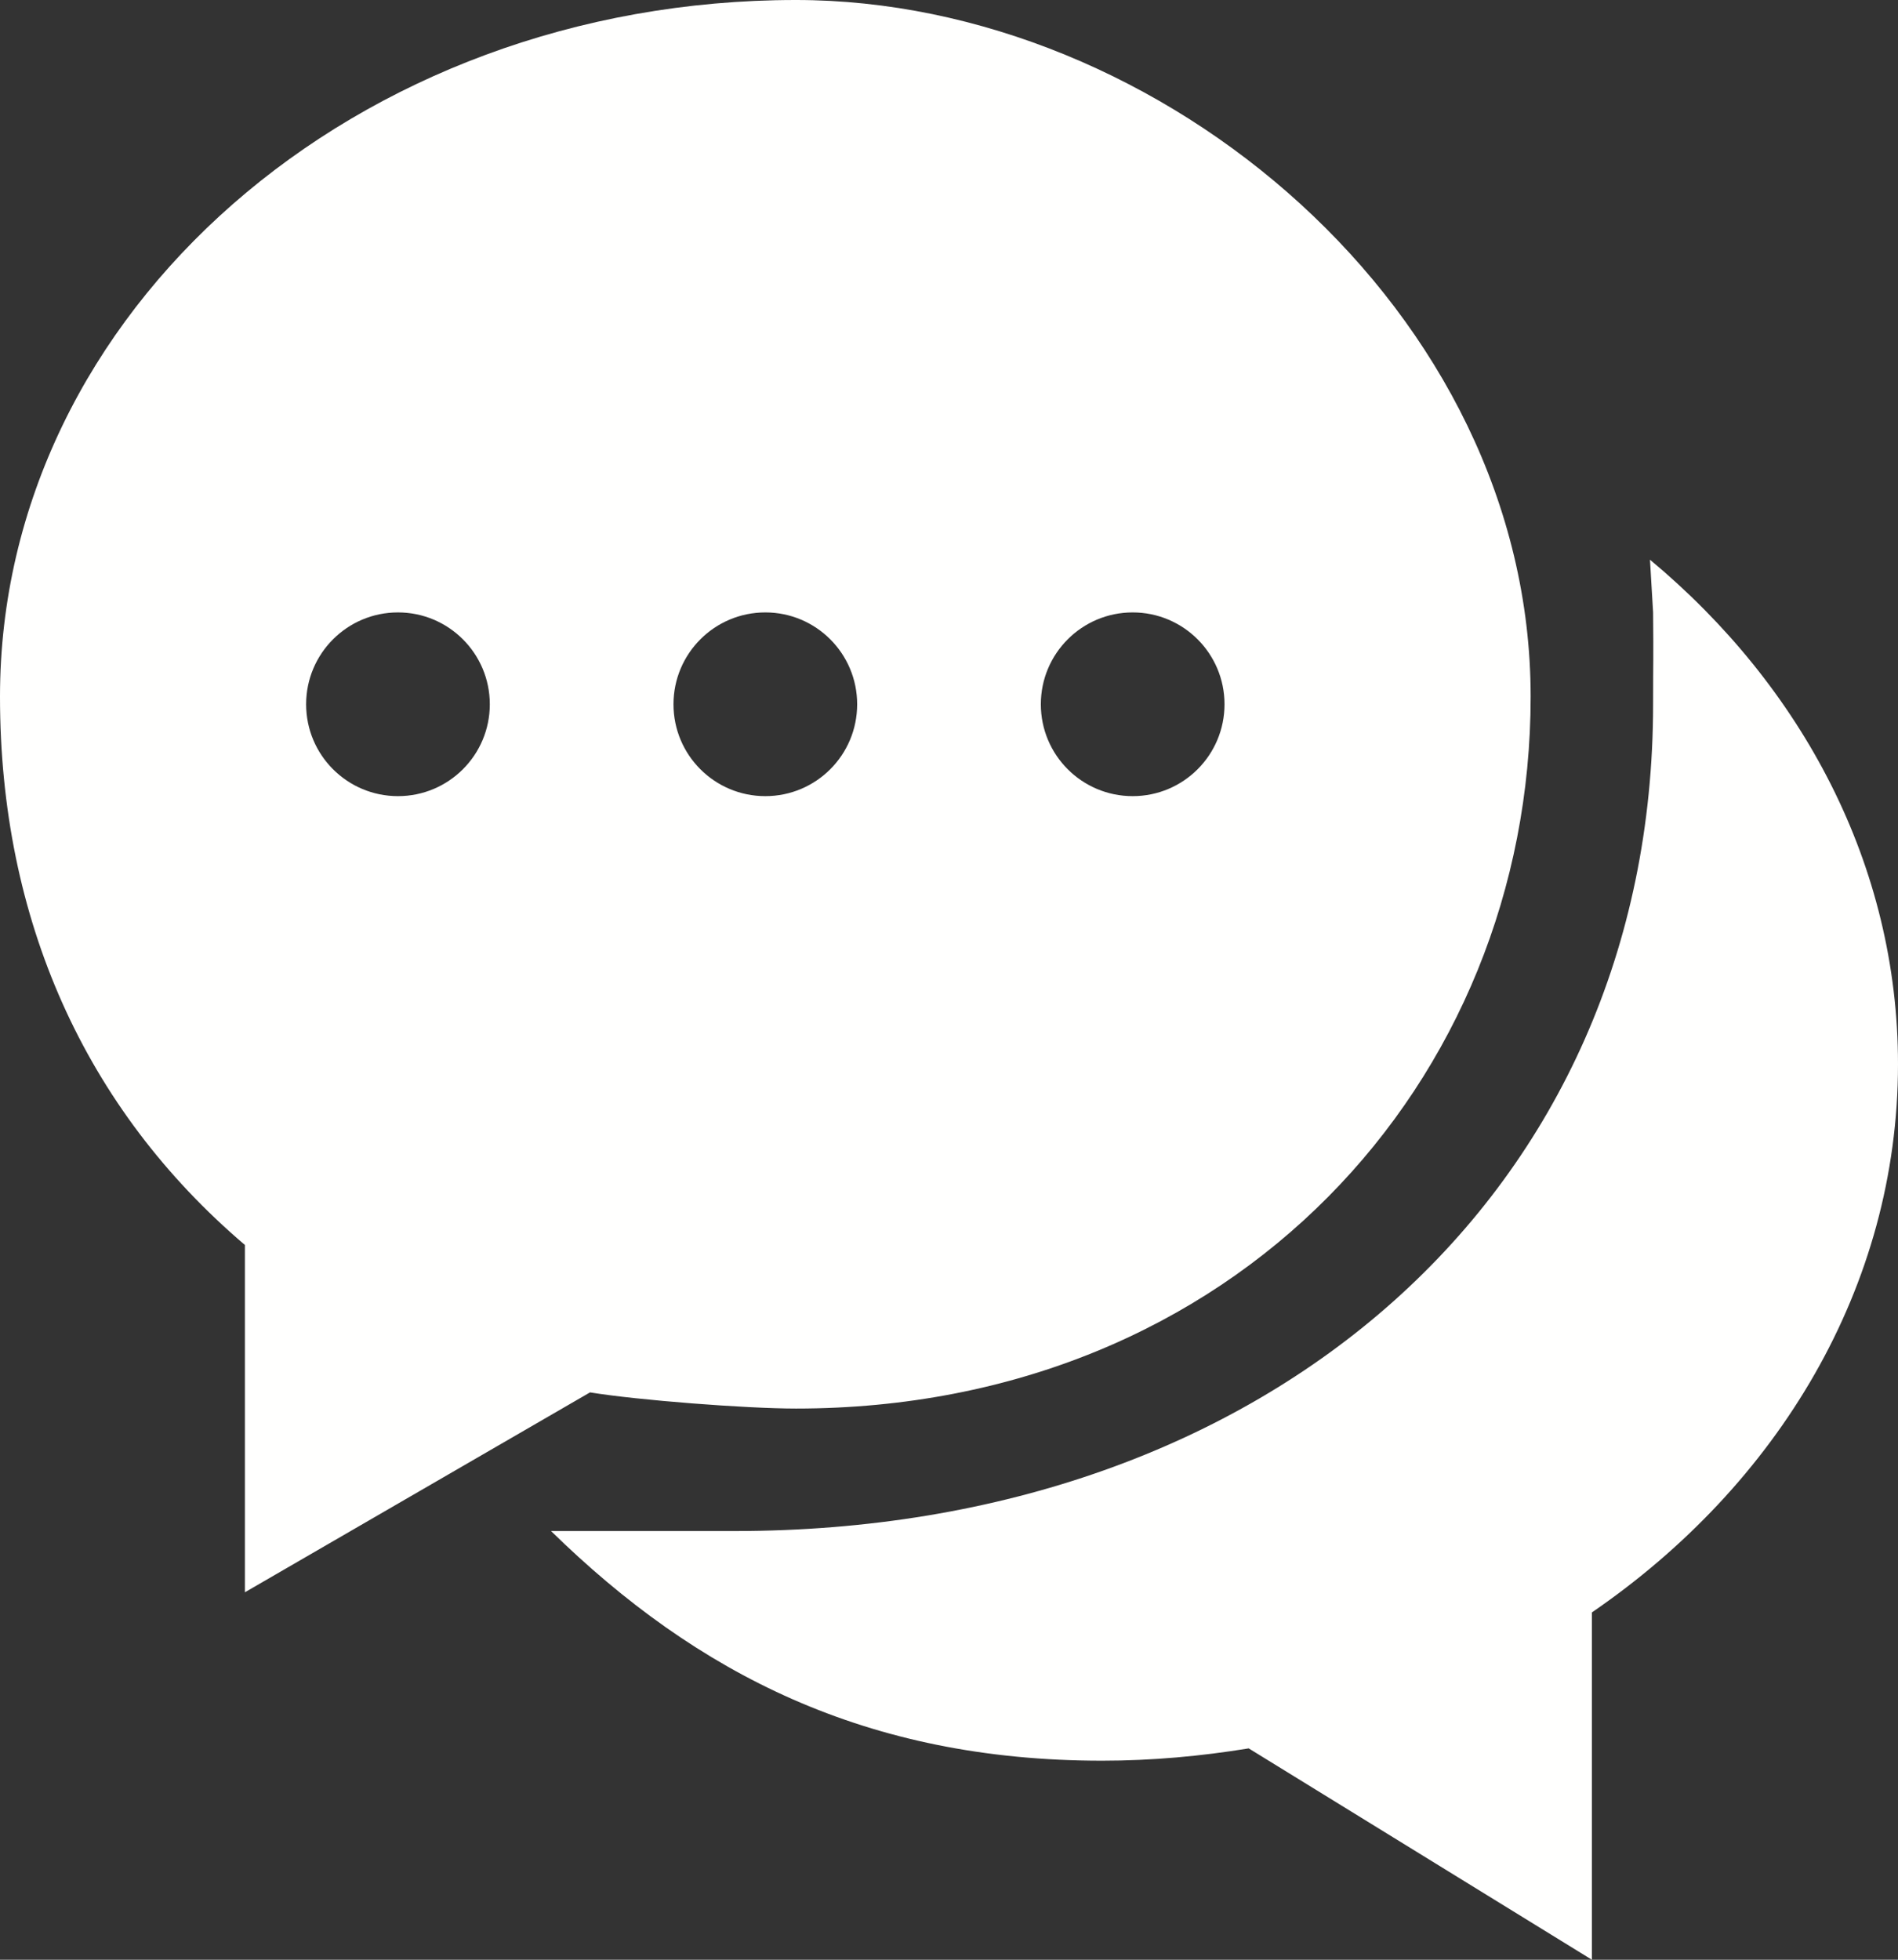<?xml version="1.0" encoding="UTF-8"?>
<svg width="31px" height="32px" viewBox="0 0 31 32" version="1.1" xmlns="http://www.w3.org/2000/svg" xmlns:xlink="http://www.w3.org/1999/xlink">
    <rect x="0" y="0" width="31" height="32" fill="#333333" stroke="none"/>
    <!-- Generator: Sketch 59.1 (86144) - https://sketch.com -->
    <title>Fill 188</title>
    <desc>Created with Sketch.</desc>
    <g id="Services-Page" stroke="none" stroke-width="1" fill="none" fill-rule="evenodd">
        <path d="M6.5,10 C7.329,10 8,10.672 8,11.5 C8,12.329 7.329,13 6.5,13 C5.671,13 5,12.329 5,11.5 C5,10.672 5.671,10 6.5,10 L6.5,10 Z M12.5,10 C13.329,10 14,10.672 14,11.5 C14,12.329 13.329,13 12.5,13 C11.671,13 11,12.329 11,11.5 C11,10.672 11.671,10 12.5,10 L12.5,10 Z M18.5,10 C19.329,10 20,10.672 20,11.5 C20,12.329 19.329,13 18.5,13 C17.671,13 17,12.329 17,11.5 C17,10.672 17.671,10 18.5,10 L18.5,10 Z M9.637,22.736 C10.414,22.863 12.181,23 13,23 C20.18,23 25,17.657 25,11.375 C25,5.093 18.977,0 13,0 C5.811,0 0,5.093 0,11.375 C0,15.015 1.387,18.104 4,20.329 L4,26 L9.637,22.736 L9.637,22.736 Z M26.949,9.139 L27,10 C27.008,10.817 27,10.742 27,11.5 C27,19.475 20.716,25 12,25 L9,25 C11.38,27.328 14.149,28.75 18,28.75 C18.819,28.75 19.618,28.676 20.395,28.549 L26,32 L26,26.329 C29.04,24.246 31,21.015 31,17.375 C31,14.131 29.439,11.211 26.949,9.139 L26.949,9.139 Z" id="Fill-188" fill="#FFFFFE"></path>
    </g>
</svg>